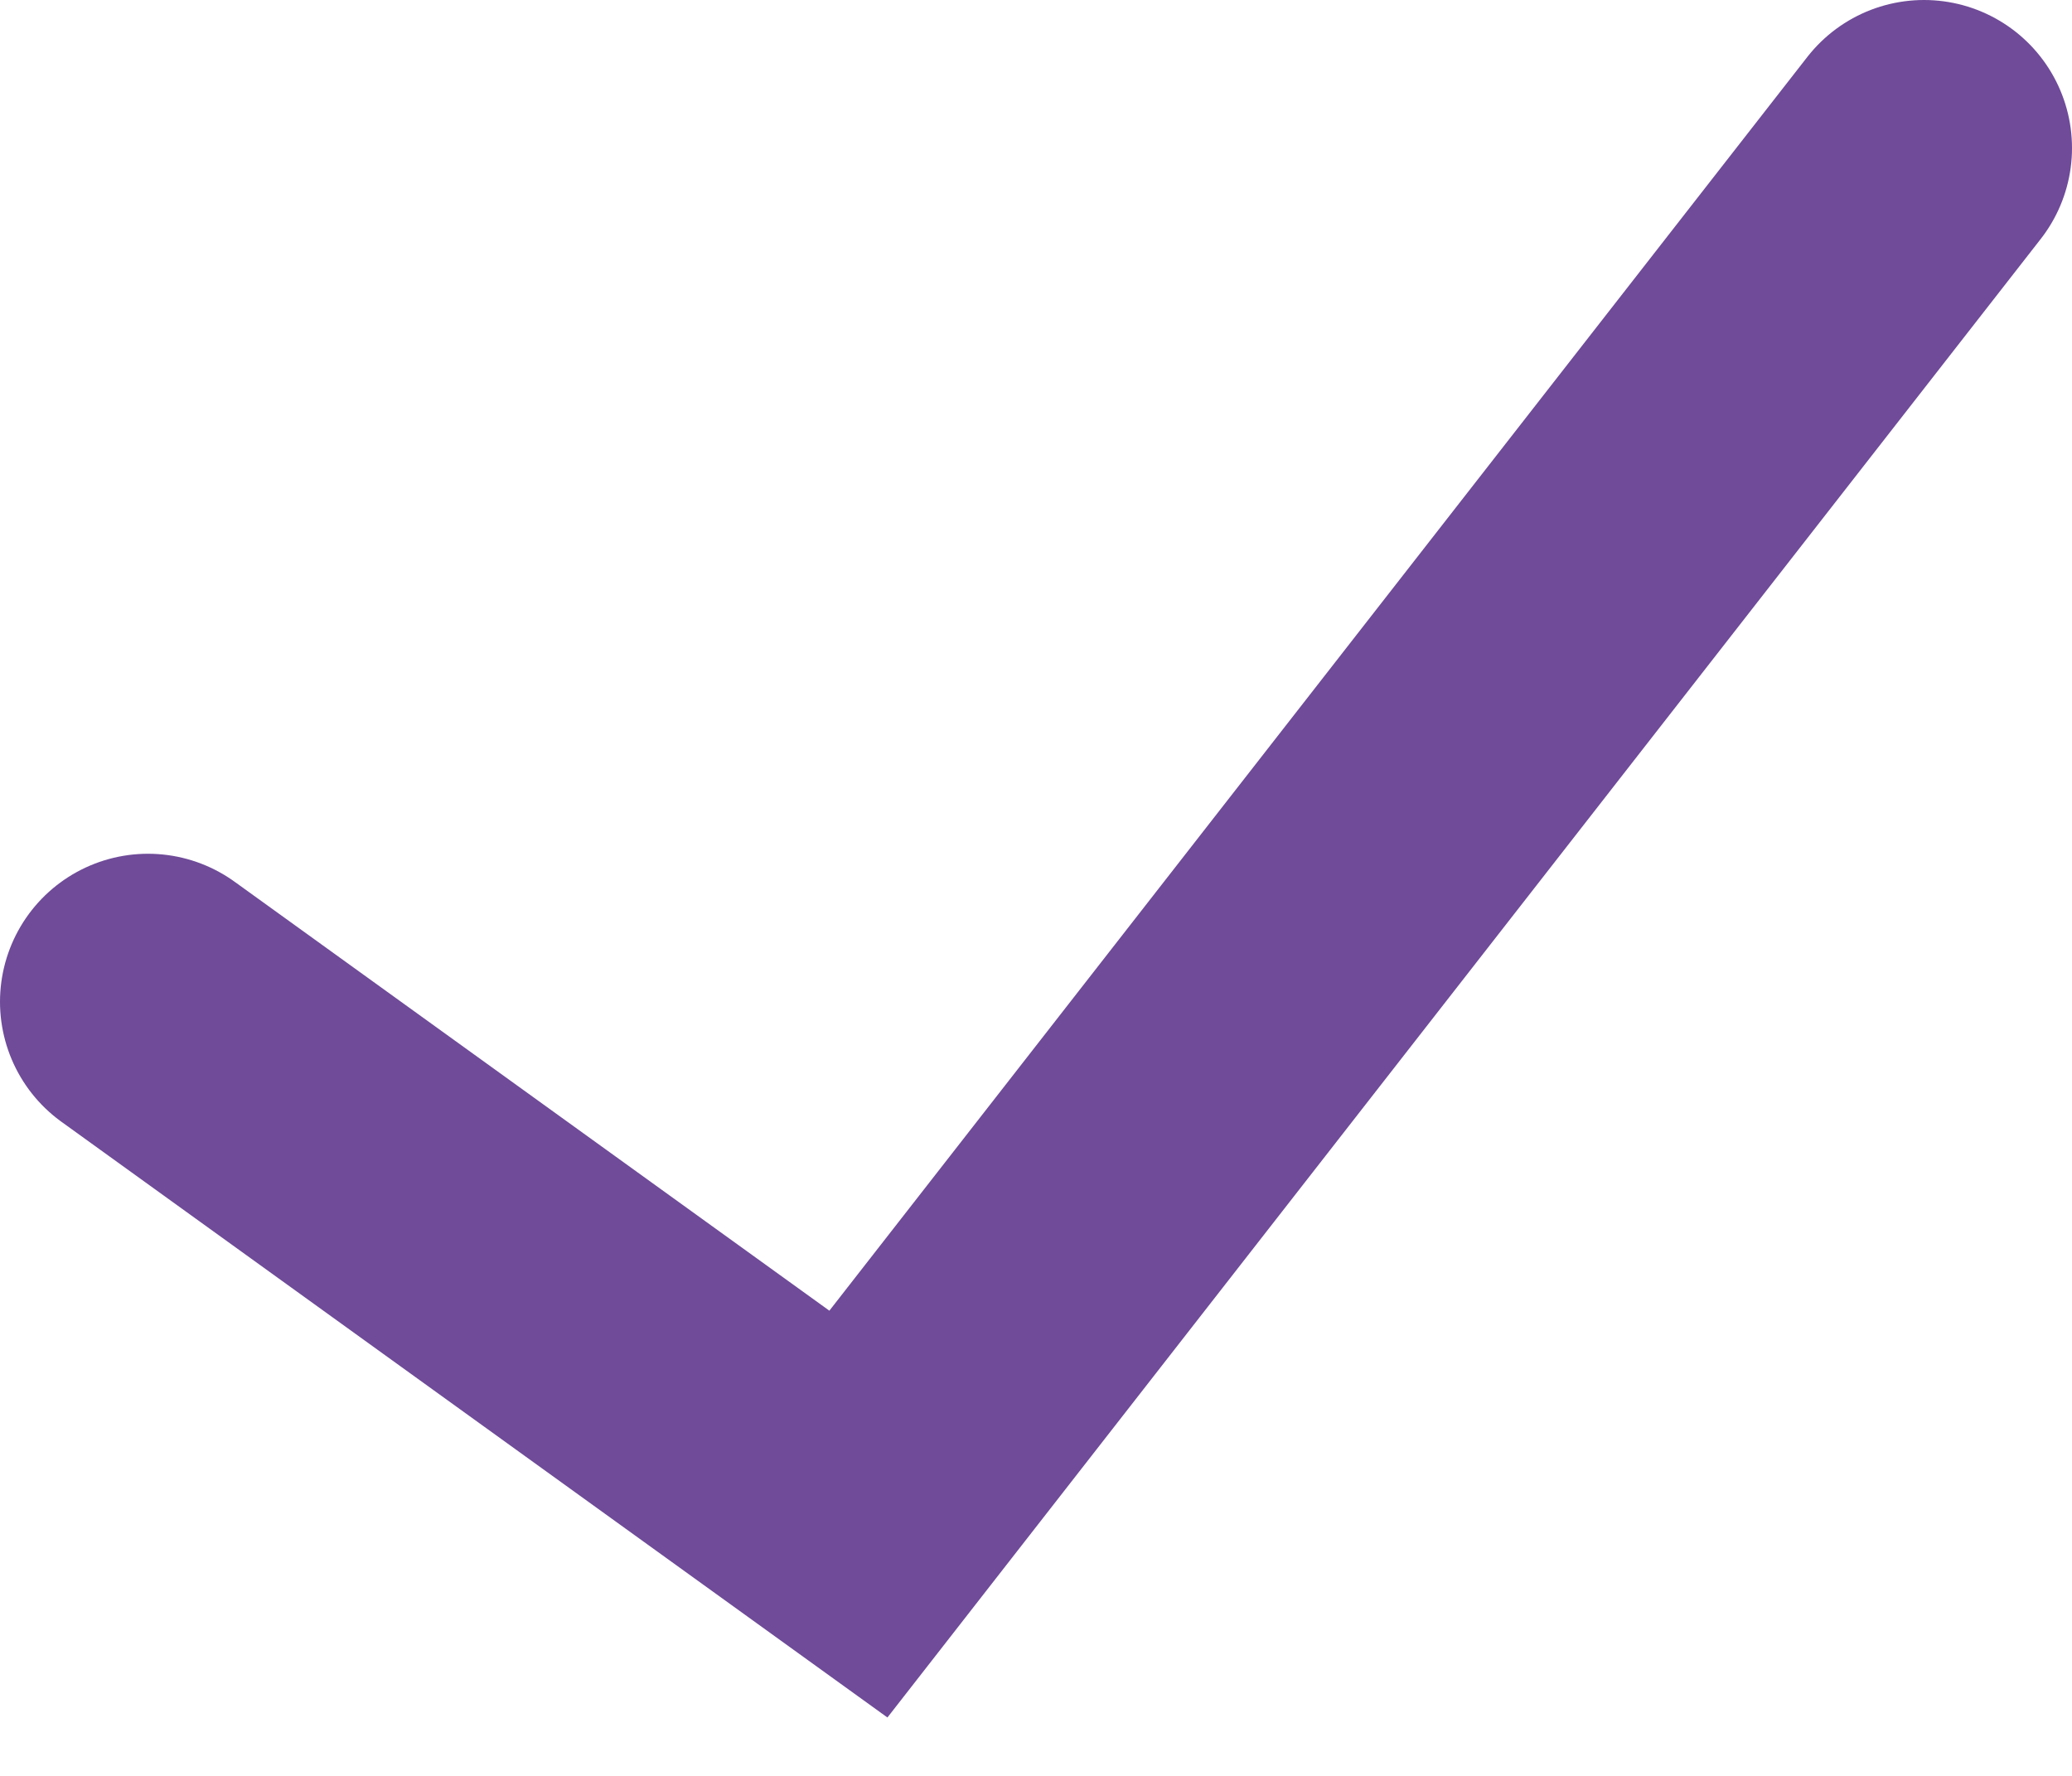 <?xml version="1.0" encoding="UTF-8"?><svg id="a" xmlns="http://www.w3.org/2000/svg" width="14" height="12" viewBox="0 0 14 12"><defs><style>.b{fill:none;stroke:#6f4b99;stroke-linecap:round;stroke-width:2px;}</style></defs><path class="b" d="M1,6.769l4.8,3.462L13,1"/></svg>